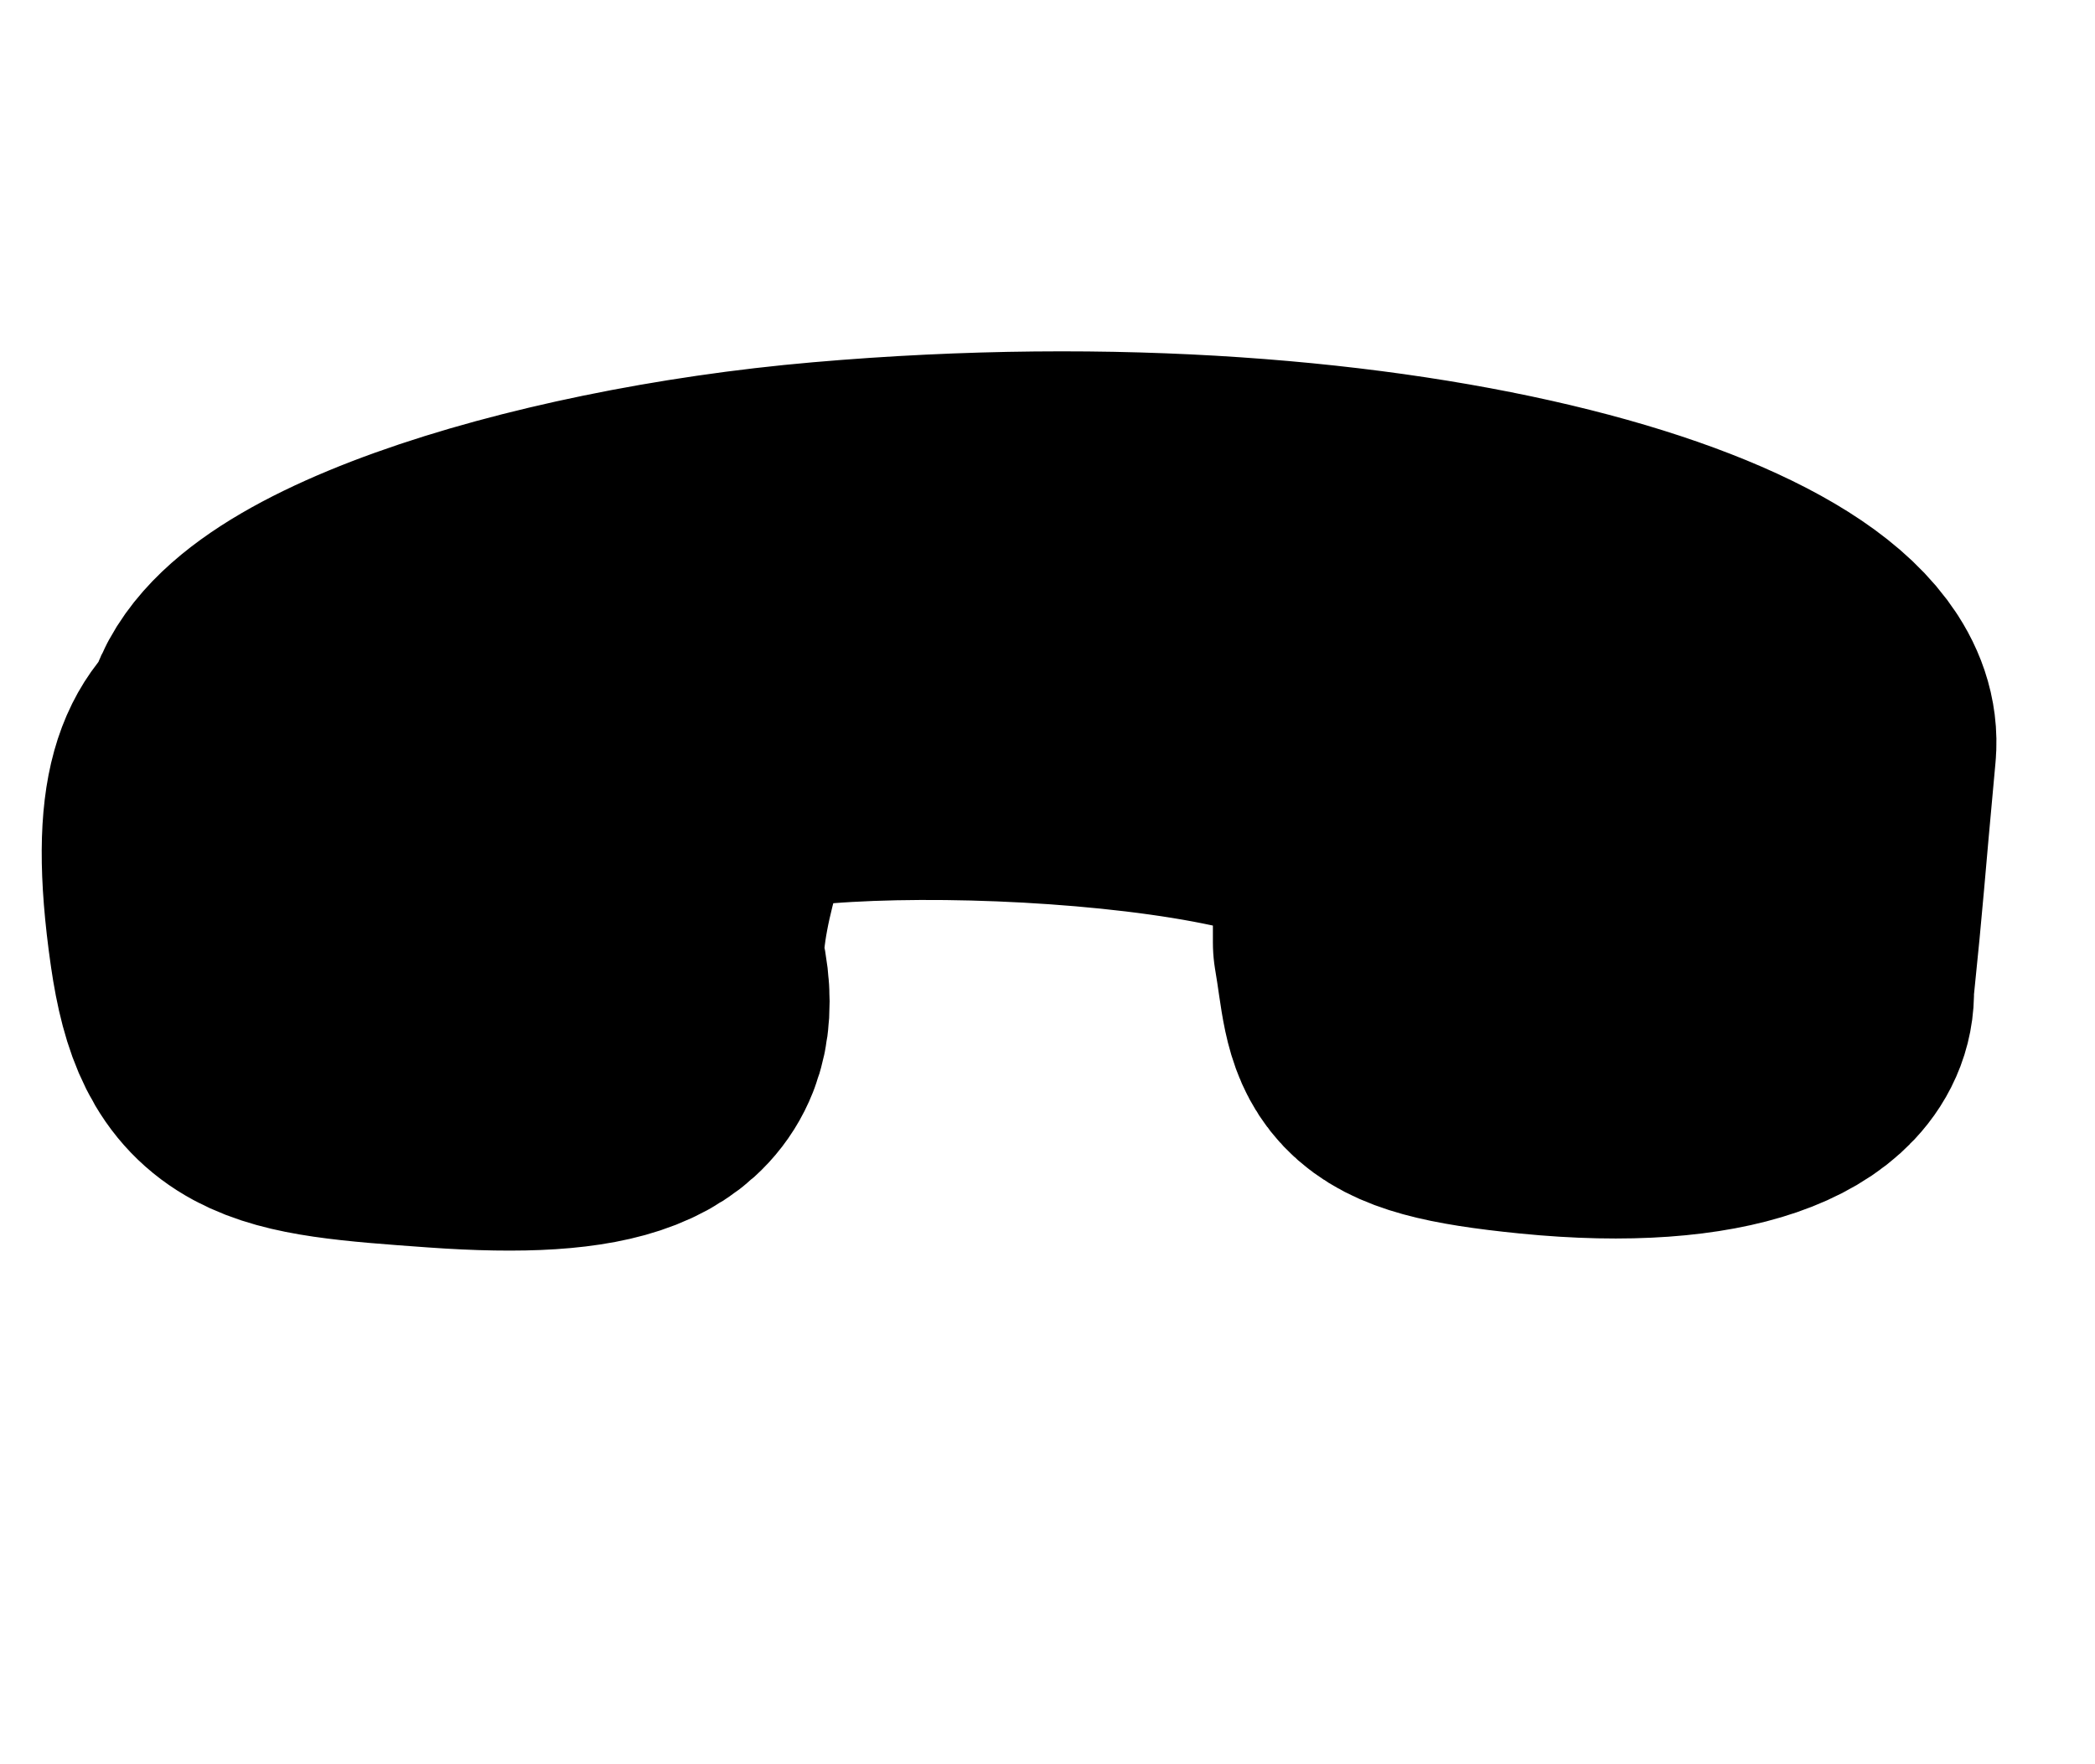 <svg width="19" height="16" viewBox="0 0 19 16" fill="none" xmlns="http://www.w3.org/2000/svg">
<path d="M16.401 8.958C16.5 8 16.496 7.938 16.604 6.777M16.401 8.958C16.448 9.456 15.599 9.861 13.931 9.694C12.497 9.551 12.636 9.338 12.5 8.547M16.401 8.958C15.999 7.946 14.945 7.727 13.232 8.124C12.805 8.223 12.574 8.372 12.5 8.547M16.604 6.777C16.711 5.615 11.431 4.658 8.471 4.78C6.114 4.877 3.517 5.782 2.234 6.777M16.604 6.777C16.711 5.615 12.733 4.325 7.5 4.78C4.93 5.003 2.246 5.858 2.234 6.777M2.234 6.777C2.021 6.941 1.75 7.182 1.946 8.547M1.946 8.547C2.108 9.67 2.491 9.71 3.989 9.817C5.486 9.924 6.063 9.693 6.022 9.023M1.946 8.547C3.625 7.578 5.633 7.623 5.974 8.749M6.022 9.023C6.016 8.926 6 8.834 5.974 8.749M6.022 9.023C5.994 8.944 5.979 8.851 5.974 8.749M5.974 8.749C5.941 8.041 6.403 6.903 6.403 6.903M12.5 8.547V7.5M12.5 7.5C12.17 6.628 7.188 6.45 6.403 6.903M12.5 7.5C12.509 7.197 10.987 6.542 10.488 6.445C9.865 6.323 7.41 6.396 7.127 6.485L7.118 6.488C6.891 6.559 6.535 6.671 6.403 6.903" stroke="black" stroke-width="3" stroke-miterlimit="10" stroke-linecap="round" stroke-linejoin="round"/>
</svg>

